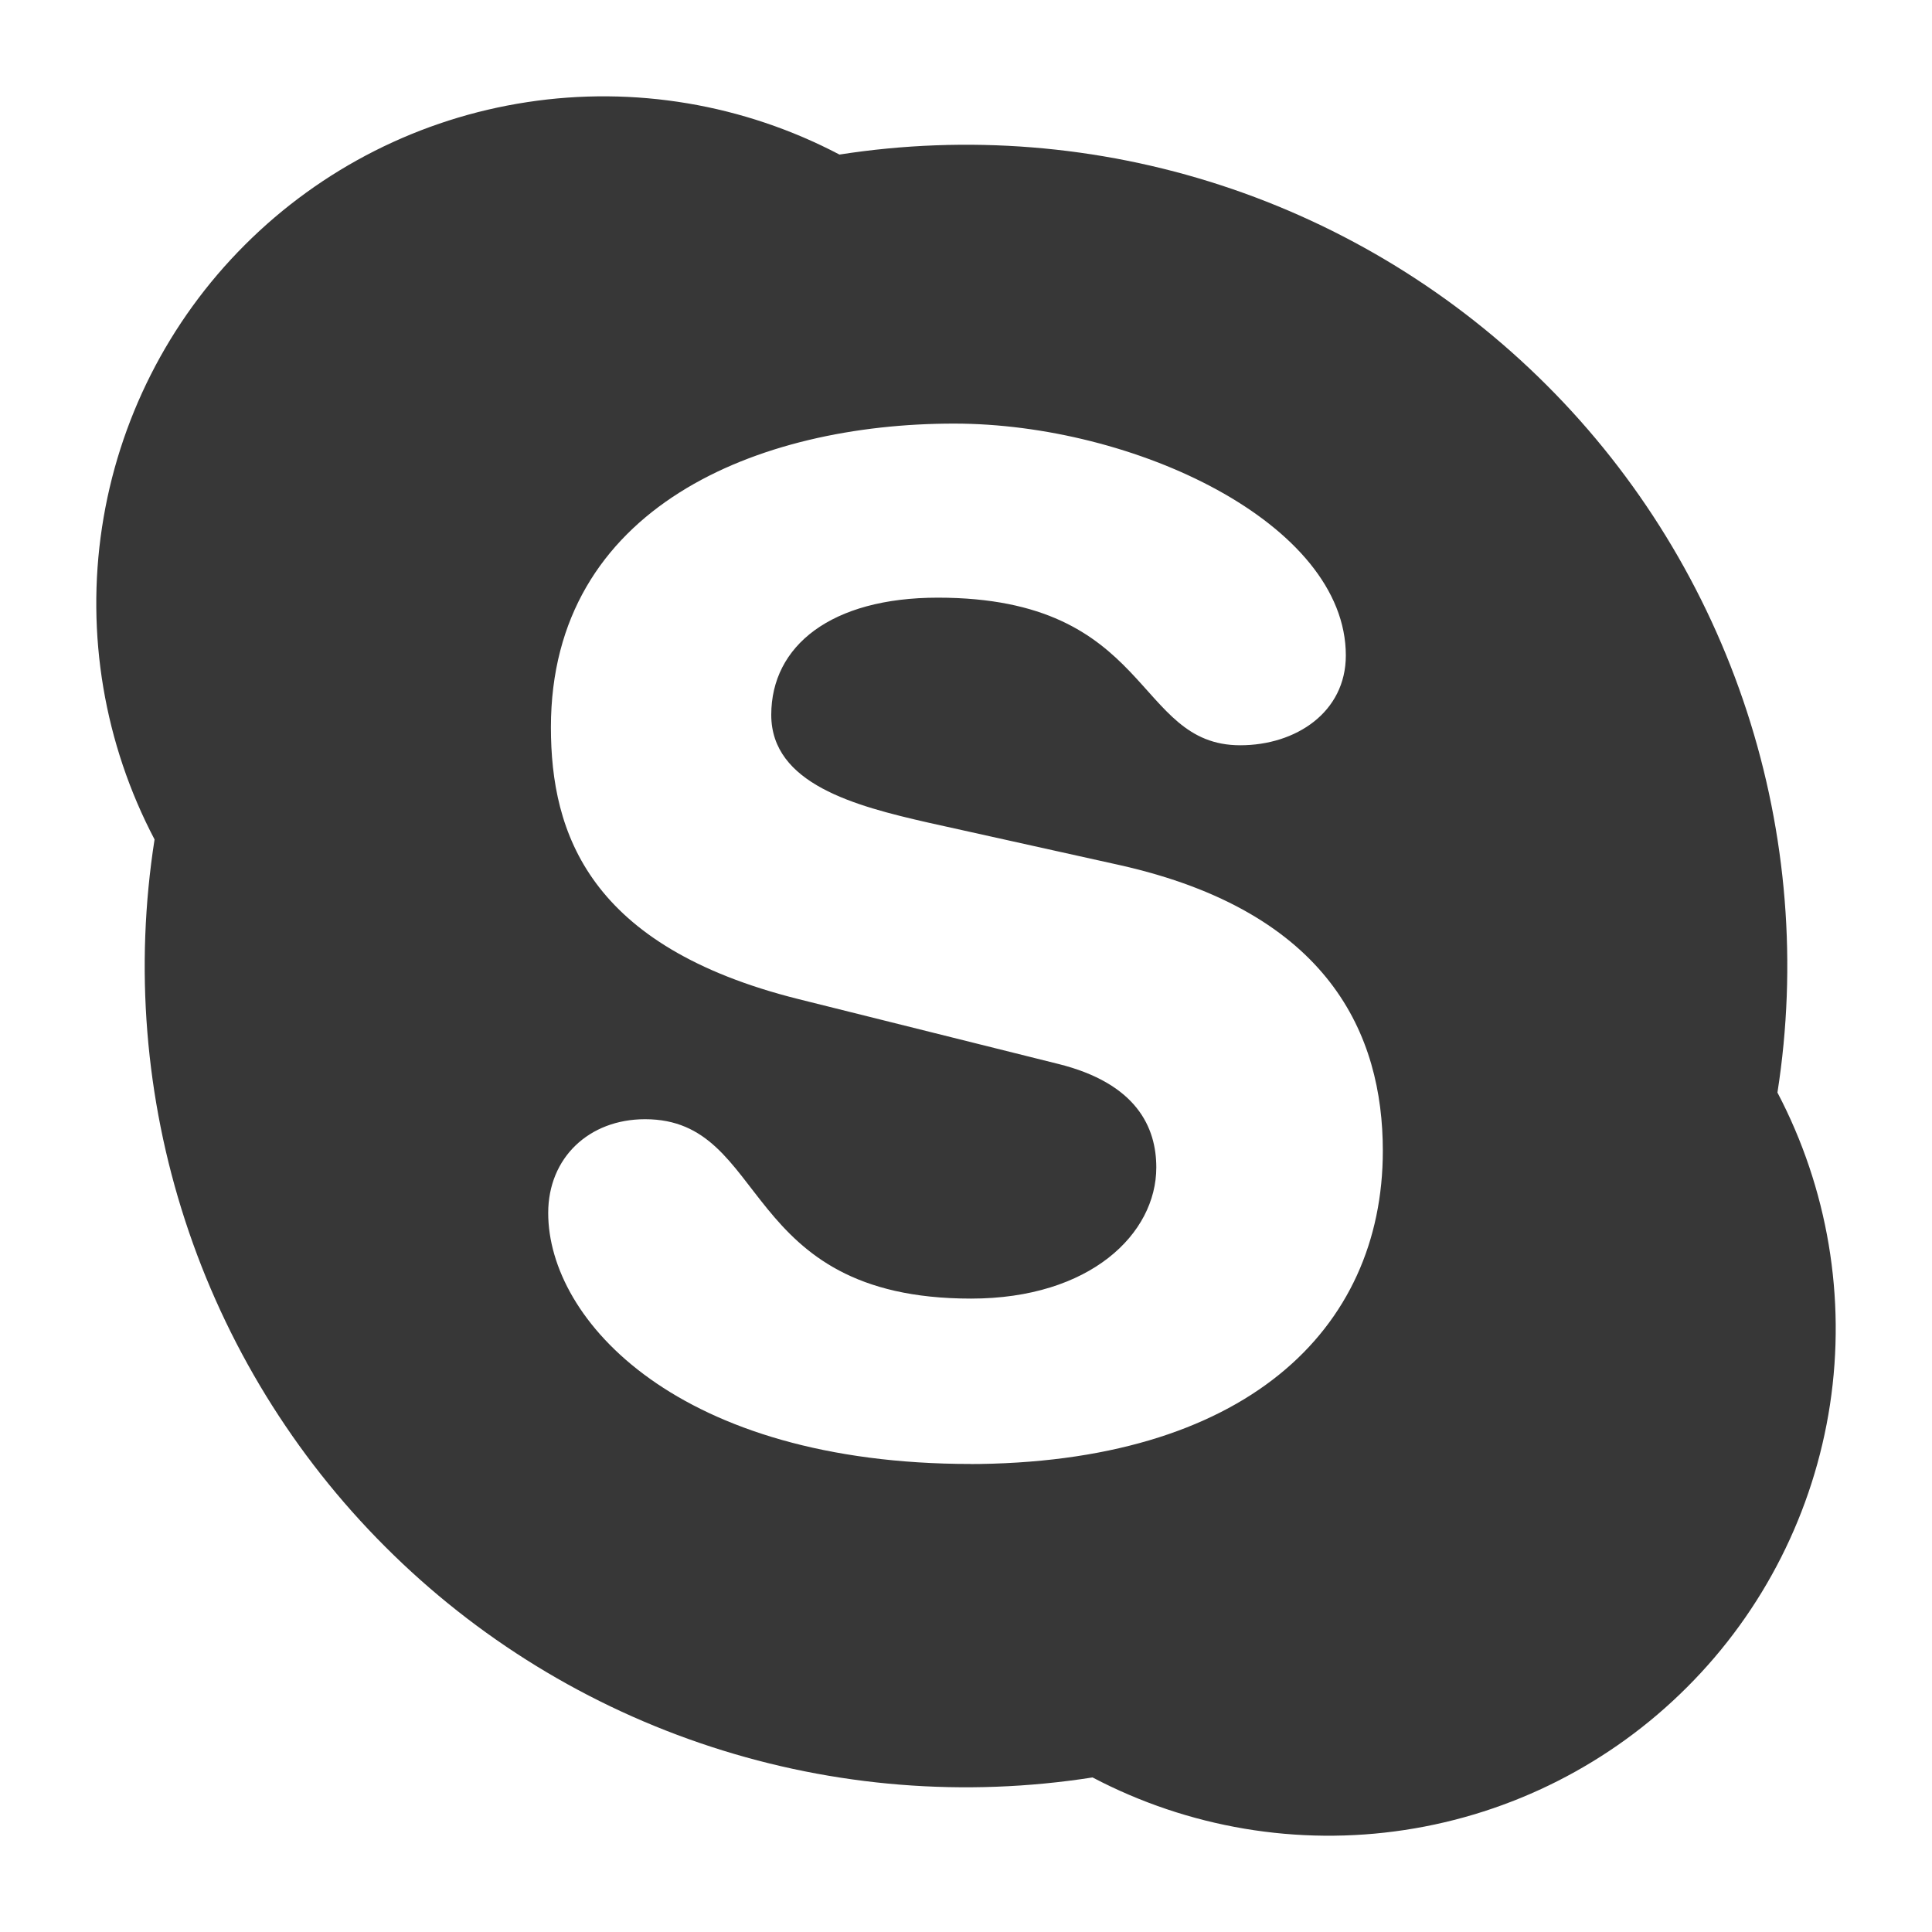 <svg width="20" height="20" viewBox="0 0 20 20" fill="none" xmlns="http://www.w3.org/2000/svg">
<path d="M11.31 18.4C9.988 18.607 8.635 18.498 7.363 18.083C6.09 17.668 4.934 16.959 3.988 16.012C3.041 15.066 2.332 13.91 1.917 12.637C1.502 11.365 1.393 10.012 1.6 8.69C1.079 7.699 0.888 6.566 1.056 5.459C1.224 4.351 1.742 3.327 2.535 2.535C3.327 1.743 4.351 1.225 5.459 1.057C6.566 0.888 7.698 1.079 8.69 1.6C10.012 1.394 11.365 1.502 12.637 1.917C13.909 2.332 15.066 3.042 16.012 3.988C16.959 4.934 17.668 6.091 18.083 7.363C18.498 8.635 18.607 9.988 18.4 11.31C18.921 12.302 19.112 13.434 18.944 14.541C18.775 15.649 18.257 16.674 17.465 17.465C16.673 18.258 15.649 18.776 14.541 18.944C13.434 19.112 12.301 18.921 11.31 18.4ZM10.052 15.156H10.012C12.884 15.156 14.315 13.77 14.315 11.913C14.315 10.715 13.764 9.442 11.589 8.955L9.606 8.515C8.851 8.343 7.984 8.115 7.984 7.4C7.984 6.685 8.604 6.187 9.708 6.187C11.938 6.187 11.735 7.715 12.839 7.715C13.415 7.715 13.932 7.373 13.932 6.785C13.932 5.415 11.735 4.385 9.876 4.385C7.855 4.385 5.703 5.244 5.703 7.529C5.703 8.627 6.097 9.799 8.263 10.342L10.952 11.013C11.768 11.215 11.97 11.672 11.97 12.085C11.97 12.772 11.286 13.443 10.052 13.443C7.635 13.443 7.974 11.586 6.678 11.586C6.098 11.586 5.675 11.984 5.675 12.557C5.675 13.671 7.027 15.155 10.052 15.155V15.156Z" fill="#373737"/>
</svg>
